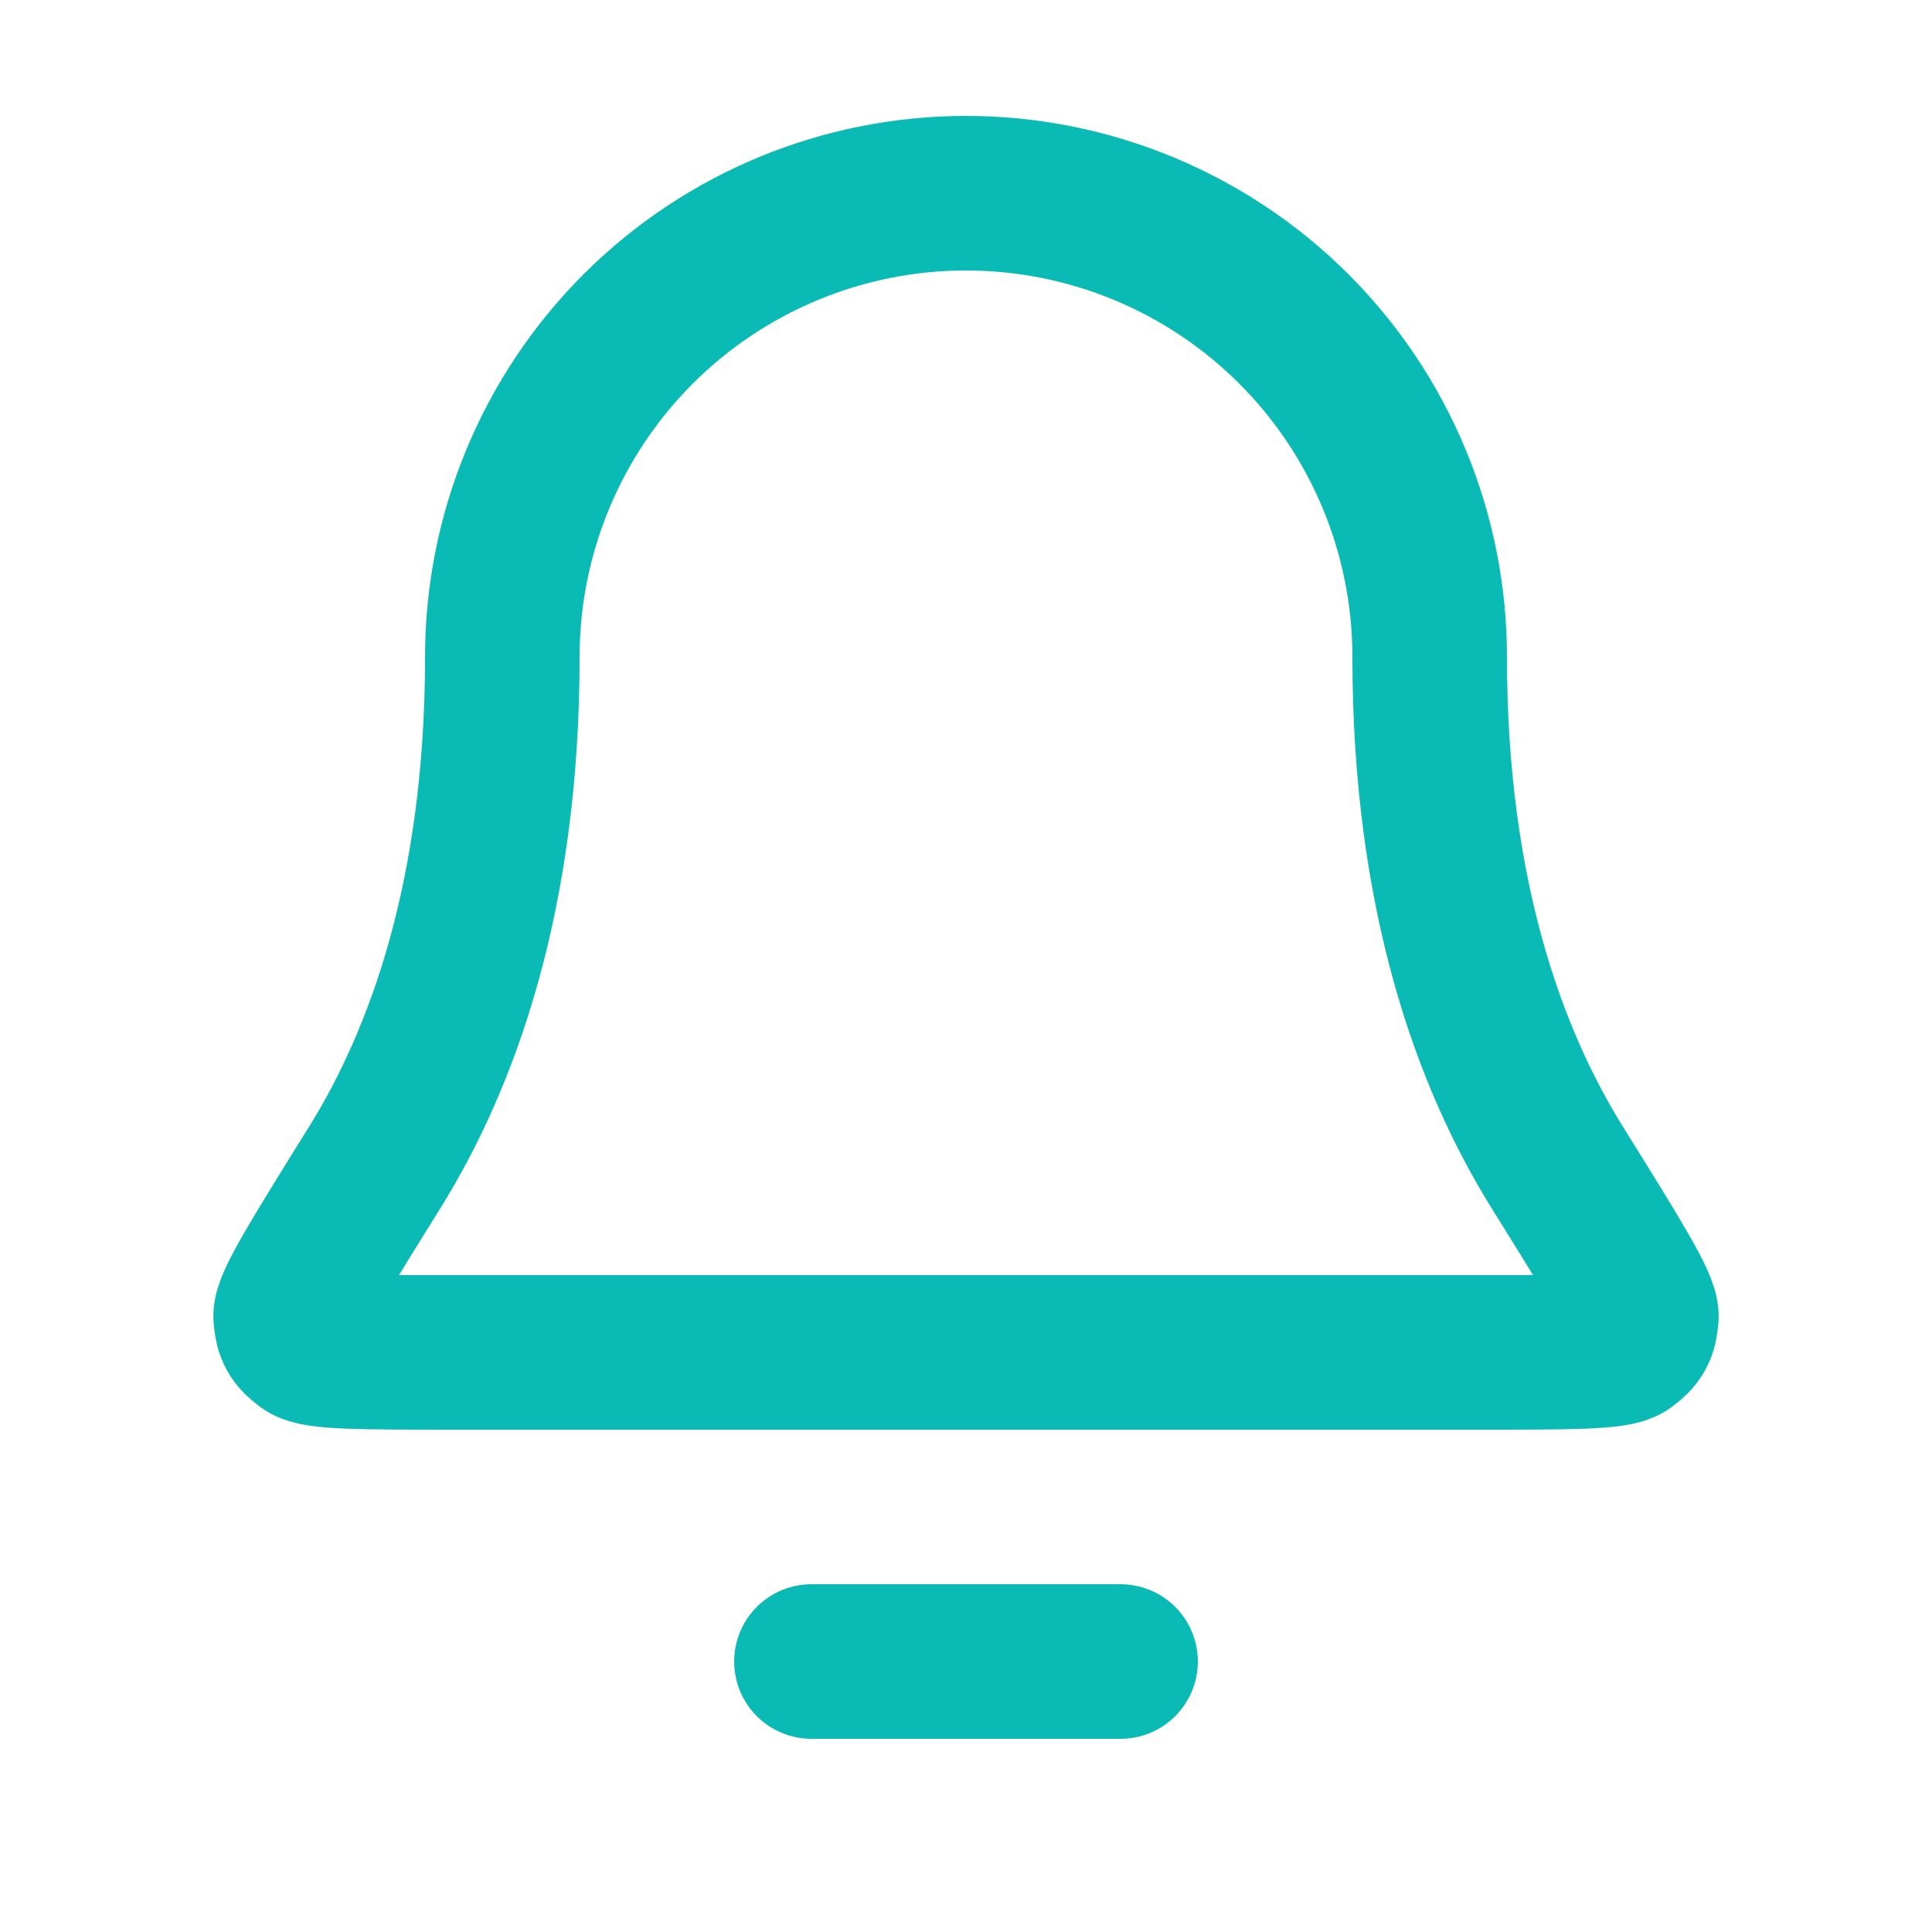 <svg width="25" height="25" viewBox="0 0 25 25" fill="none" xmlns="http://www.w3.org/2000/svg">
<g id="bell-02">
<path id="Icon" d="M14.5 21.5H10.5M18.5 8.5C18.5 6.909 17.868 5.383 16.743 4.257C15.617 3.132 14.091 2.5 12.5 2.5C10.909 2.5 9.383 3.132 8.257 4.257C7.132 5.383 6.5 6.909 6.5 8.5C6.5 11.59 5.72 13.706 4.85 15.105C4.115 16.286 3.748 16.876 3.761 17.041C3.776 17.223 3.815 17.293 3.962 17.402C4.094 17.5 4.693 17.5 5.889 17.5H19.111C20.307 17.5 20.905 17.5 21.038 17.402C21.185 17.293 21.224 17.223 21.239 17.041C21.252 16.876 20.885 16.286 20.15 15.105C19.279 13.706 18.5 11.59 18.5 8.5Z" stroke="#0ABAB5" stroke-width="2" stroke-linecap="round" stroke-linejoin="round"/>
</g>
</svg>
